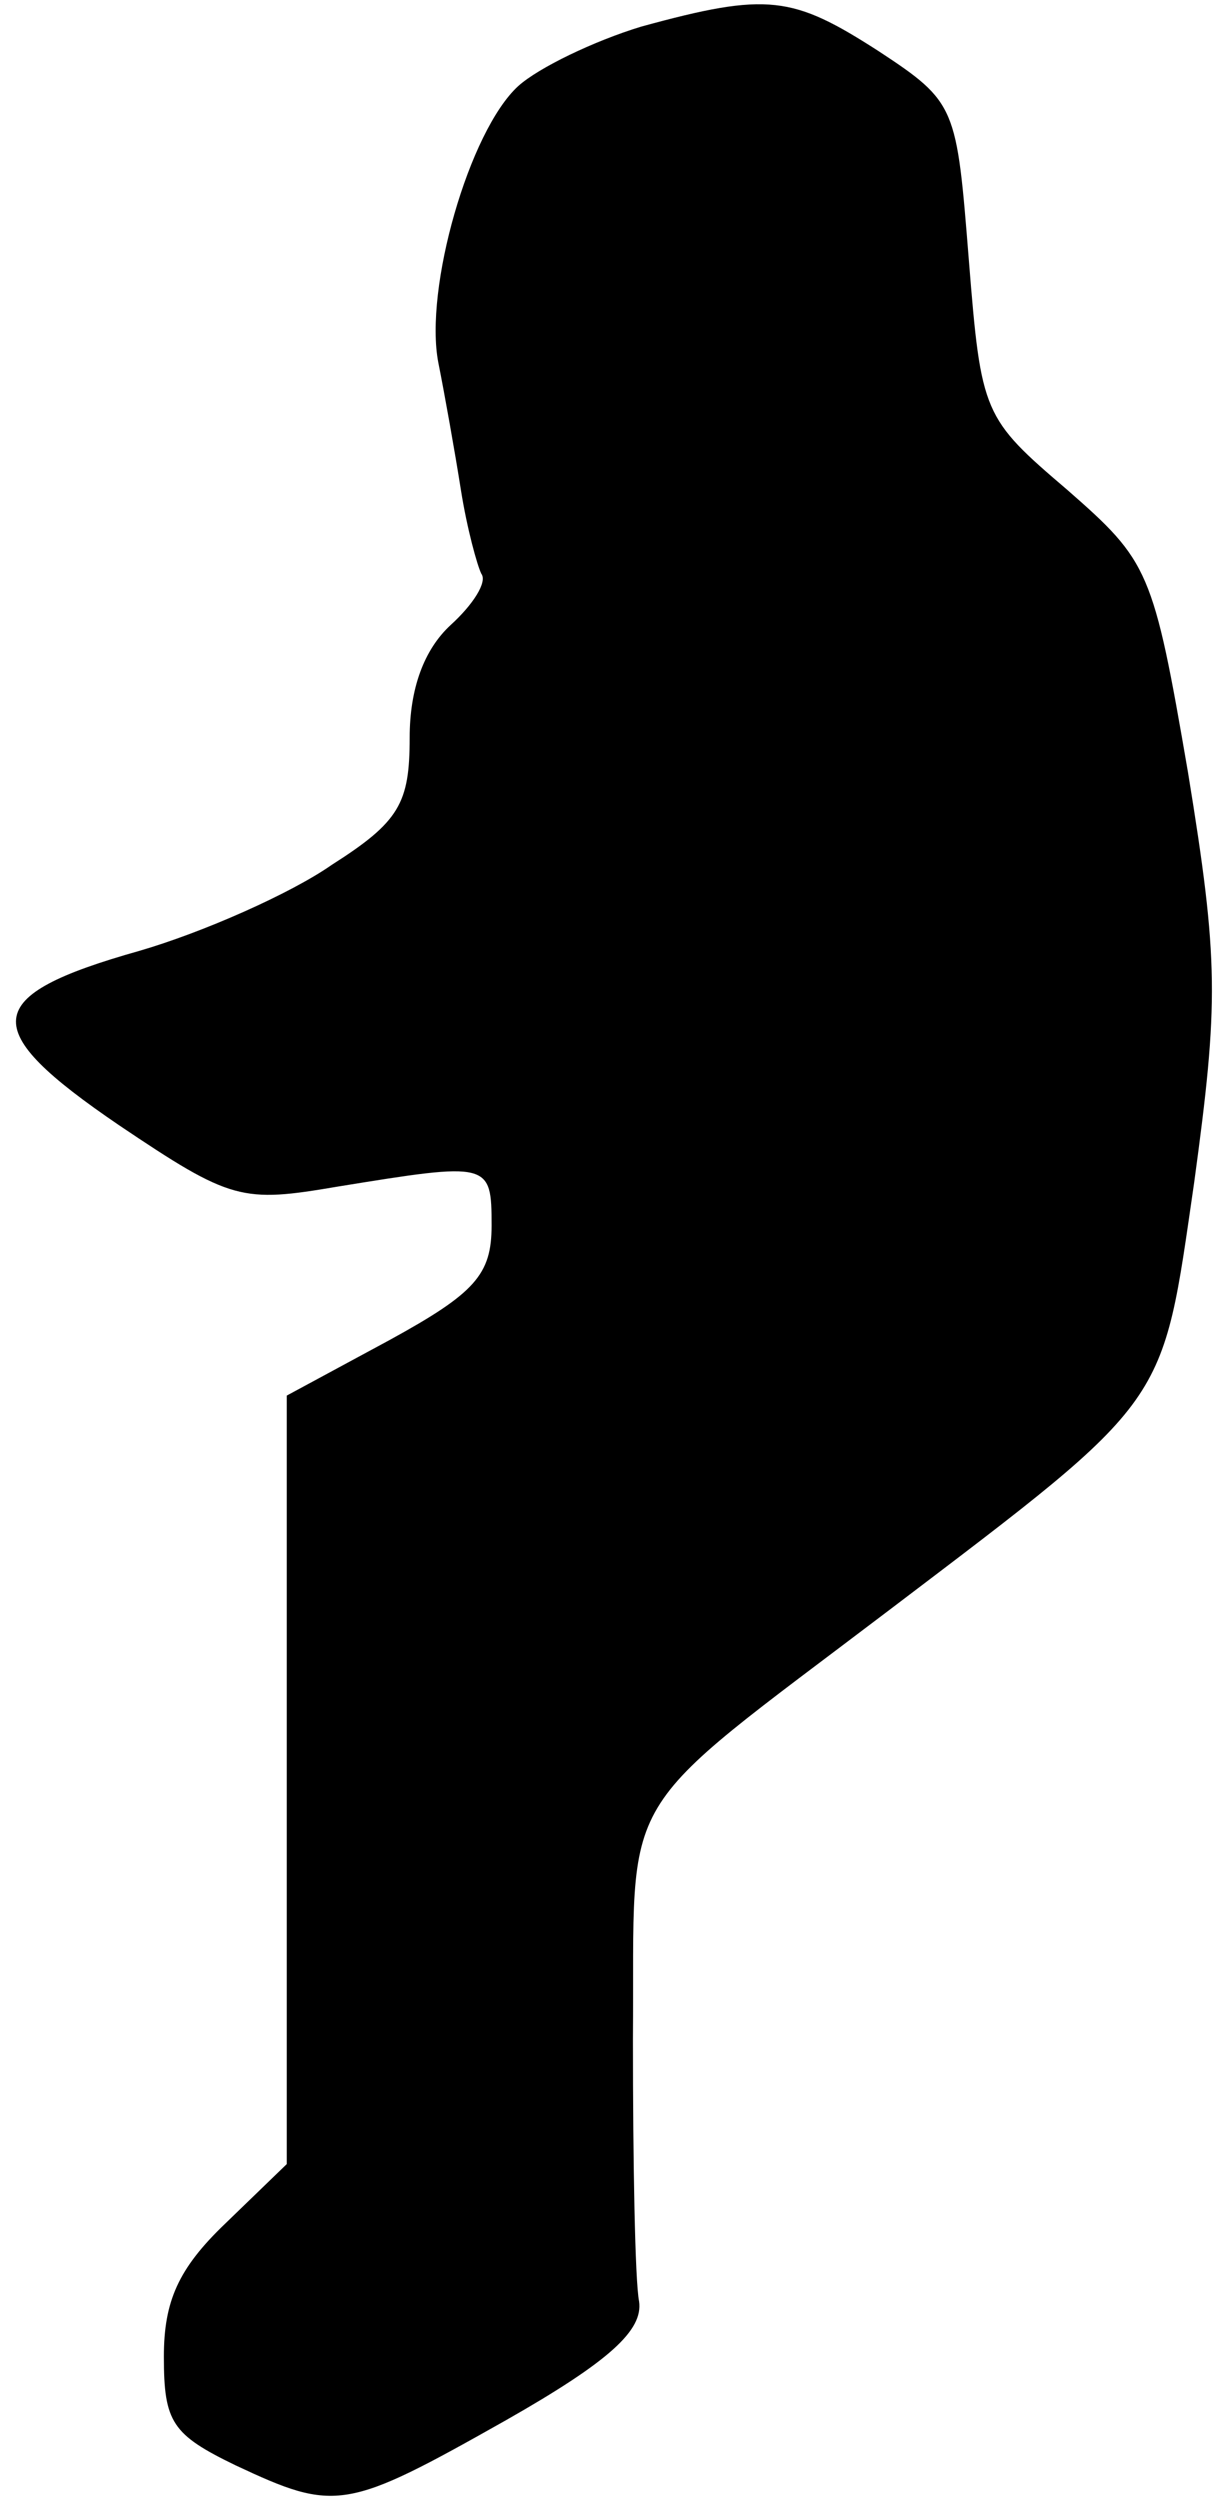 <?xml version="1.0" standalone="no"?>
<!DOCTYPE svg PUBLIC "-//W3C//DTD SVG 20010904//EN"
 "http://www.w3.org/TR/2001/REC-SVG-20010904/DTD/svg10.dtd">
<svg version="1.0" xmlns="http://www.w3.org/2000/svg"
 width="60pt" height="122pt" viewBox="0 0 60 122"
 preserveAspectRatio="xMidYMid meet">
<g transform="translate(0,122) scale(0.1,-0.1)"
fill="#000000" stroke="none">
<path fill="#000000" stroke="none" d="M313 1207 c-23 -7 -50 -20 -60 -29 -24
-22 -46 -99 -39 -135 3 -15 8 -43 11 -62 3 -19 8 -37 10 -41 3 -4 -4 -15 -15
-25 -13 -12 -20 -31 -20 -55 0 -32 -5 -41 -38 -62 -20 -14 -63 -33 -94 -42
-78 -22 -79 -38 -10 -85 55 -37 60 -38 107 -30 74 12 75 12 75 -19 0 -24 -8
-33 -50 -56 l-50 -27 0 -188 0 -187 -30 -29 c-23 -22 -30 -38 -30 -65 0 -32 4
-38 35 -53 49 -23 54 -22 132 22 51 29 67 44 65 58 -2 10 -3 68 -3 128 1 125
-11 106 126 210 137 104 132 98 148 208 12 88 12 108 -3 200 -17 99 -19 103
-59 138 -41 35 -42 37 -48 112 -6 75 -6 77 -44 102 -42 27 -54 29 -116 12z"/>
</g>
</svg>
